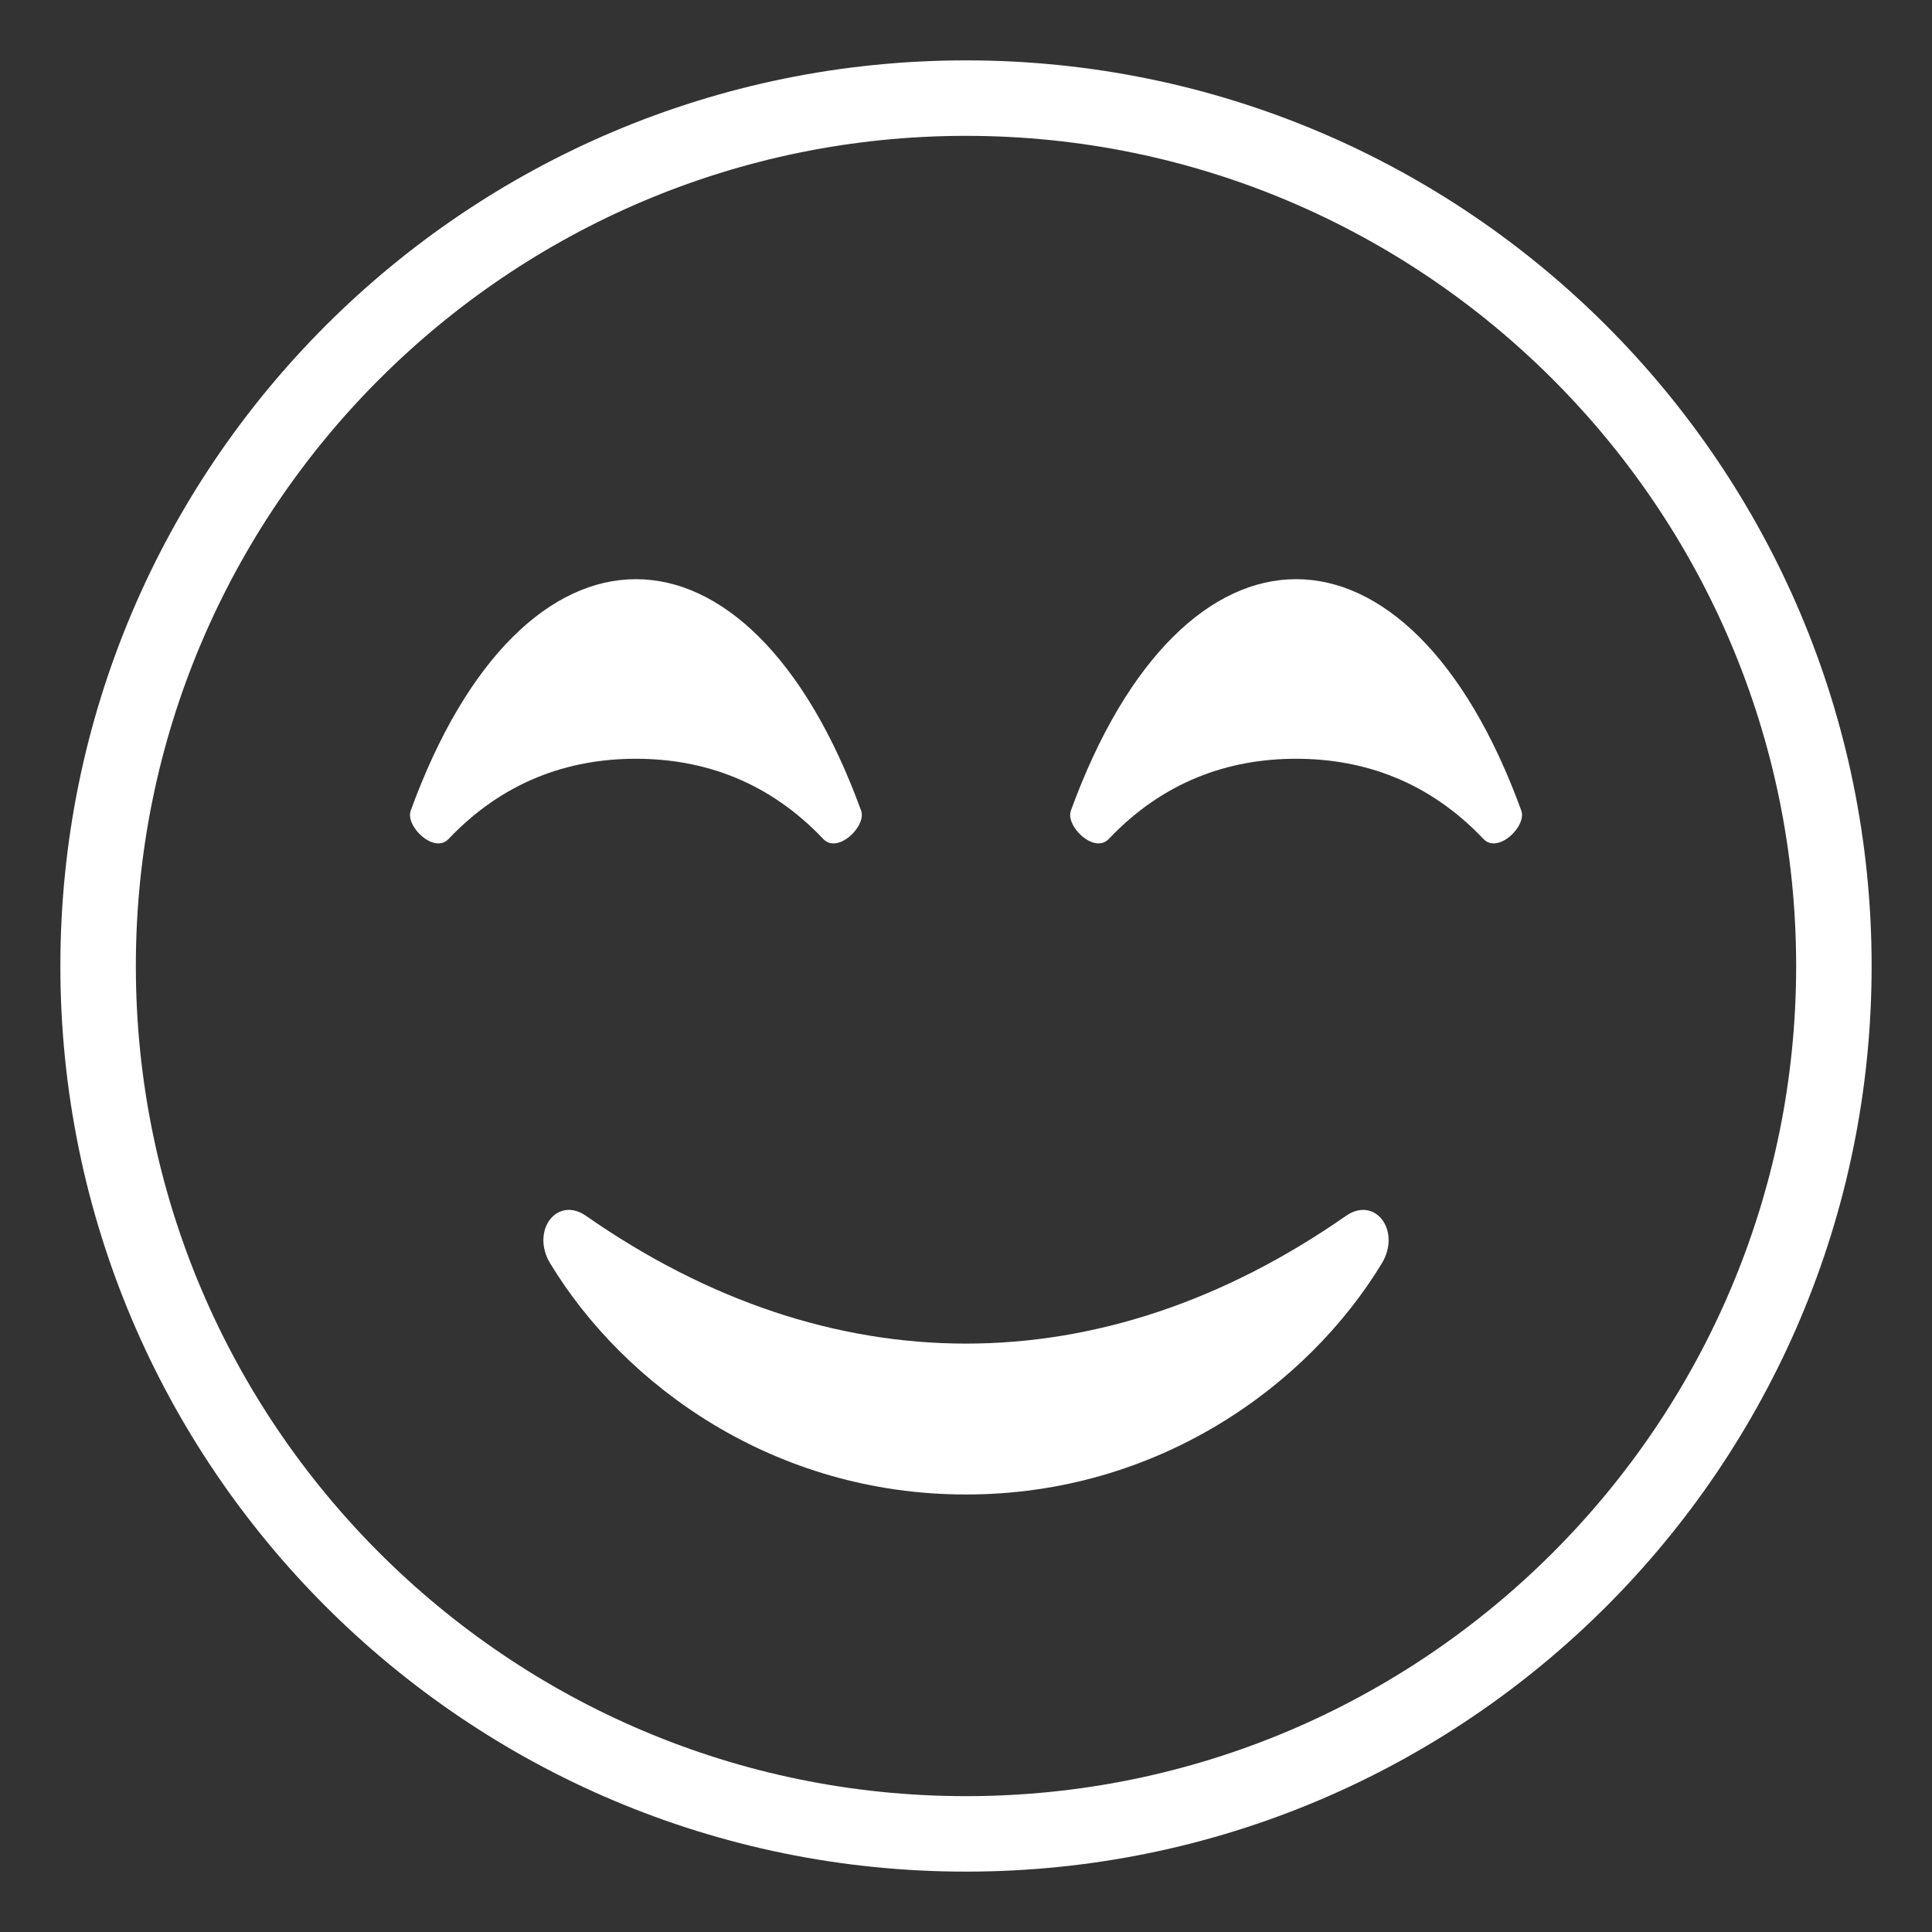 <svg viewBox="0 0 64 64" xmlns="http://www.w3.org/2000/svg" xmlns:xlink="http://www.w3.org/1999/xlink" aria-hidden="true" role="img" class="iconify iconify--emojione-monotone" preserveAspectRatio="xMidYMid meet" fill="#000000"><rect x="0" y="0" width="64" height="64" fill="#333333" stroke="none"/><g id="SVGRepo_bgCarrier" stroke-width="0"></g><g id="SVGRepo_tracerCarrier" stroke-linecap="round" stroke-linejoin="round"></g><g id="SVGRepo_iconCarrier"><path d="M32 2C15.432 2 2 15.432 2 32s13.432 30 30 30s30-13.432 30-30S48.568 2 32 2zm0 57.5C16.836 59.5 4.5 47.164 4.5 32S16.836 4.5 32 4.5c15.163 0 27.5 12.336 27.5 27.5S47.163 59.5 32 59.5z" fill="#ffffff"></path><path d="M44.584 40.279c-8.11 5.656-17.106 5.623-25.168 0c-.97-.677-1.845.495-1.187 1.578c2.458 4.047 7.417 7.65 13.771 7.65s11.313-3.604 13.771-7.65c.658-1.083-.217-2.254-1.187-1.578" fill="#ffffff"></path><path d="M27.272 27.793c.479.505 1.438-.424 1.254-.938c-1.859-5.111-4.66-7.669-7.461-7.669s-5.602 2.558-7.46 7.669c-.184.515.774 1.443 1.254.938c1.802-1.901 3.957-2.658 6.207-2.658c2.249 0 4.404.757 6.206 2.658" fill="#ffffff"></path><path d="M42.935 19.186c-2.801 0-5.602 2.558-7.461 7.669c-.184.515.775 1.443 1.254.938c1.803-1.901 3.957-2.658 6.207-2.658s4.404.757 6.207 2.658c.479.505 1.438-.424 1.254-.938c-1.86-5.112-4.661-7.669-7.461-7.669" fill="#ffffff"></path></g></svg>